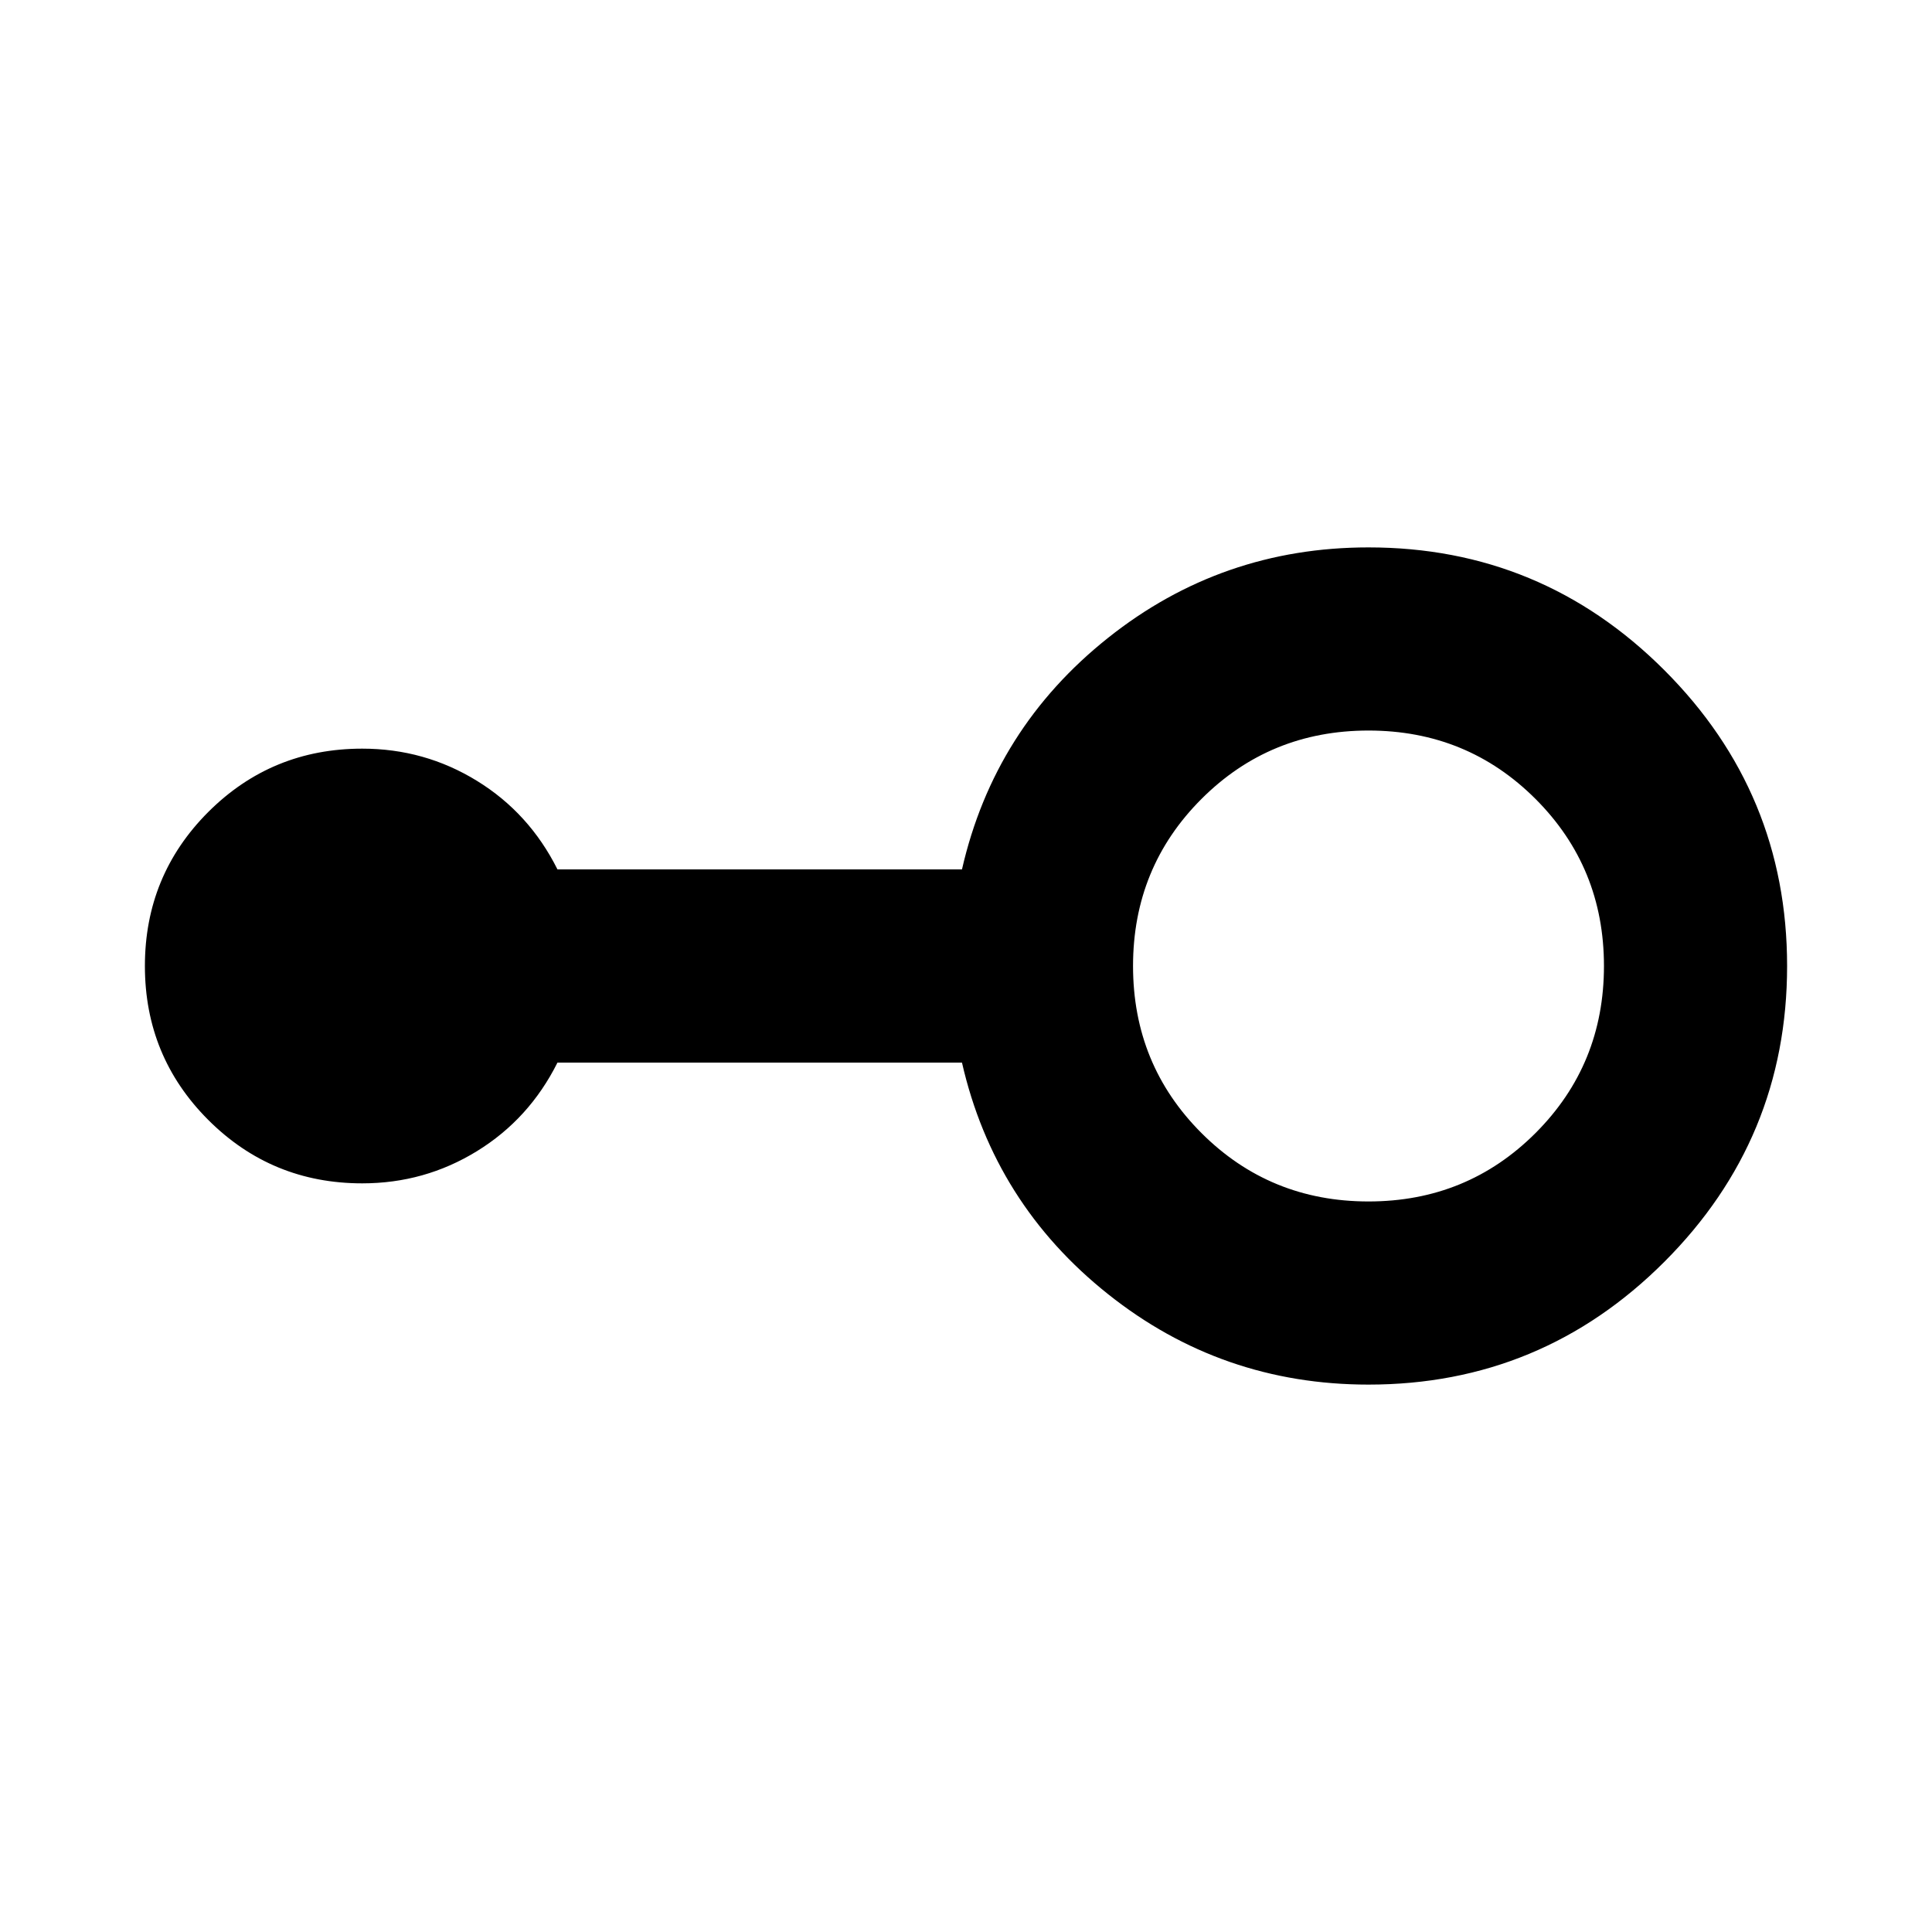 <svg xmlns="http://www.w3.org/2000/svg" height="24" width="24"><path d="M17 17.2Q15.175 17.2 13.763 16.075Q12.35 14.95 11.95 13.2H6.925Q6.575 13.9 5.925 14.3Q5.275 14.7 4.5 14.7Q3.375 14.7 2.587 13.912Q1.8 13.125 1.8 12Q1.8 10.875 2.587 10.087Q3.375 9.3 4.5 9.3Q5.275 9.3 5.925 9.7Q6.575 10.1 6.925 10.8H11.95Q12.35 9.05 13.763 7.925Q15.175 6.8 17 6.8Q19.15 6.8 20.675 8.325Q22.2 9.85 22.2 12Q22.2 14.15 20.675 15.675Q19.15 17.2 17 17.2ZM17 14.925Q18.225 14.925 19.075 14.075Q19.925 13.225 19.925 12Q19.925 10.775 19.075 9.925Q18.225 9.075 17 9.075Q15.775 9.075 14.925 9.925Q14.075 10.775 14.075 12Q14.075 13.225 14.925 14.075Q15.775 14.925 17 14.925Z"/></svg>